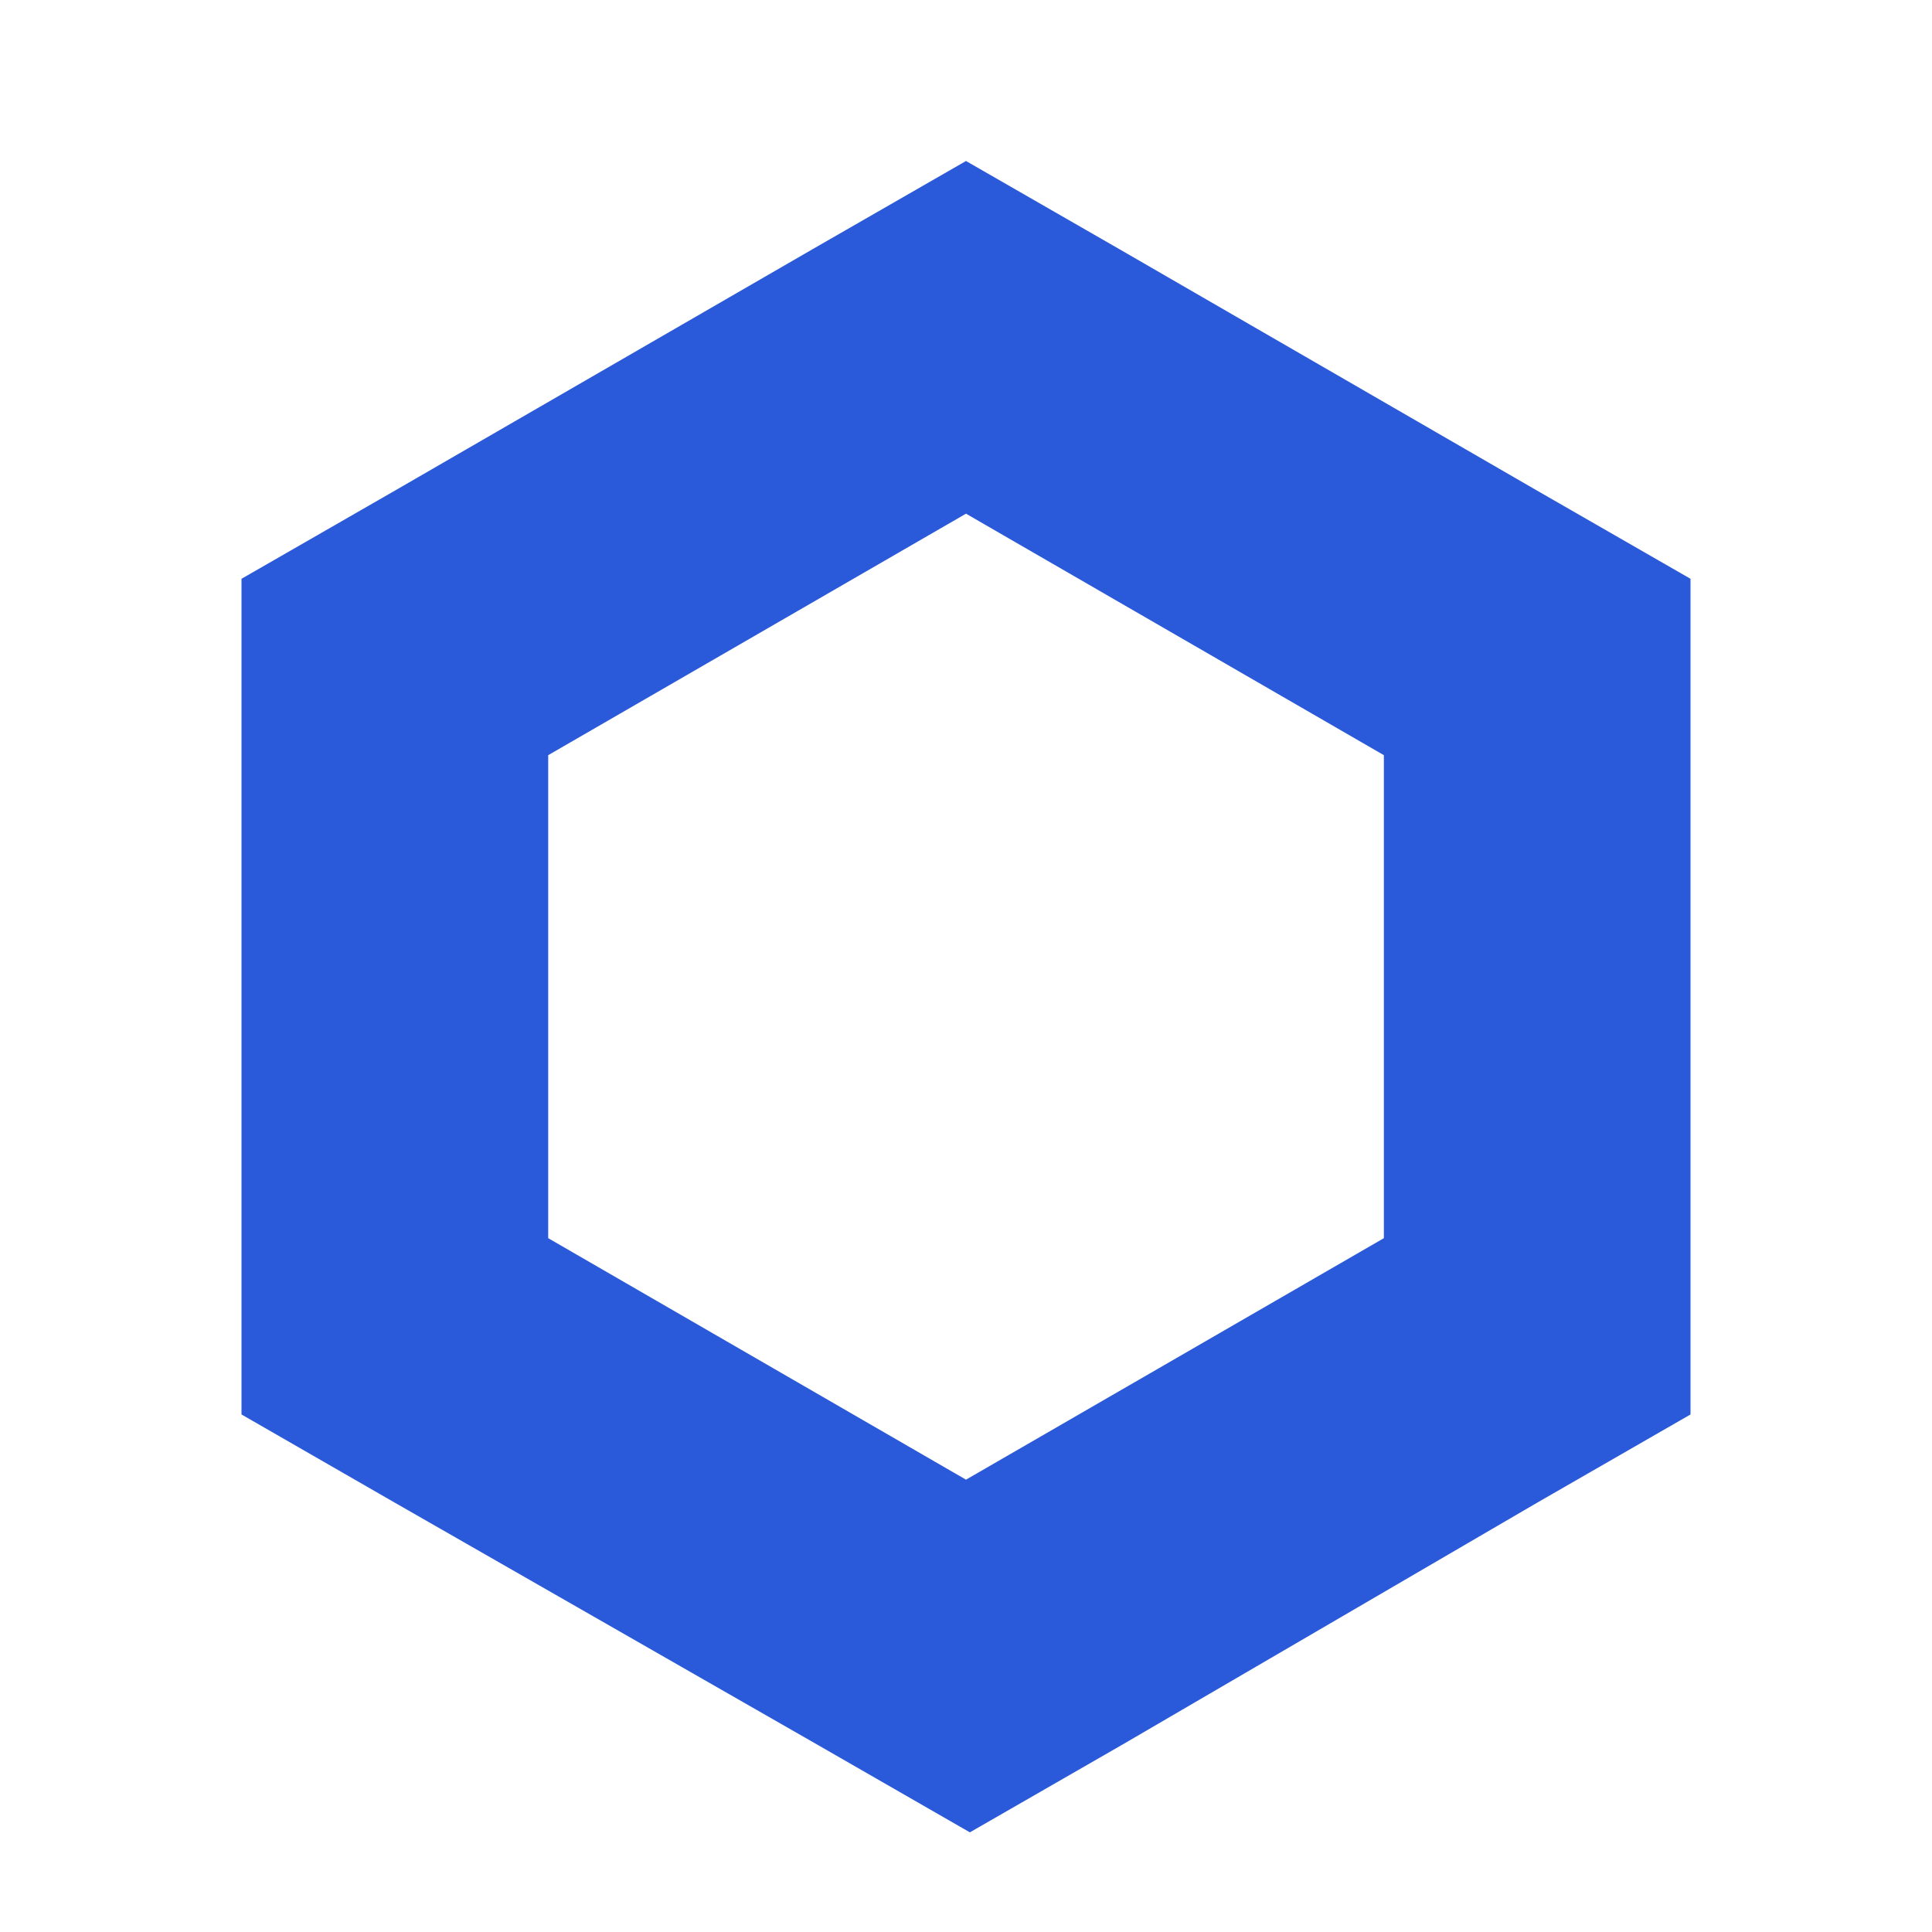 <svg width="24" height="24" viewBox="0 0 24 24" fill="none" xmlns="http://www.w3.org/2000/svg">
<path d="M12 2L10.095 3.095L4.905 6.095L3 7.19V17.571L4.905 18.667L10.143 21.667L12.048 22.762L13.952 21.667L19.095 18.667L21 17.571V7.19L19.095 6.095L13.905 3.095L12 2V2ZM6.81 15.381V9.381L12 6.381L17.191 9.381V15.381L12 18.381L6.81 15.381Z" fill="#2A5ADA"/>
</svg>
